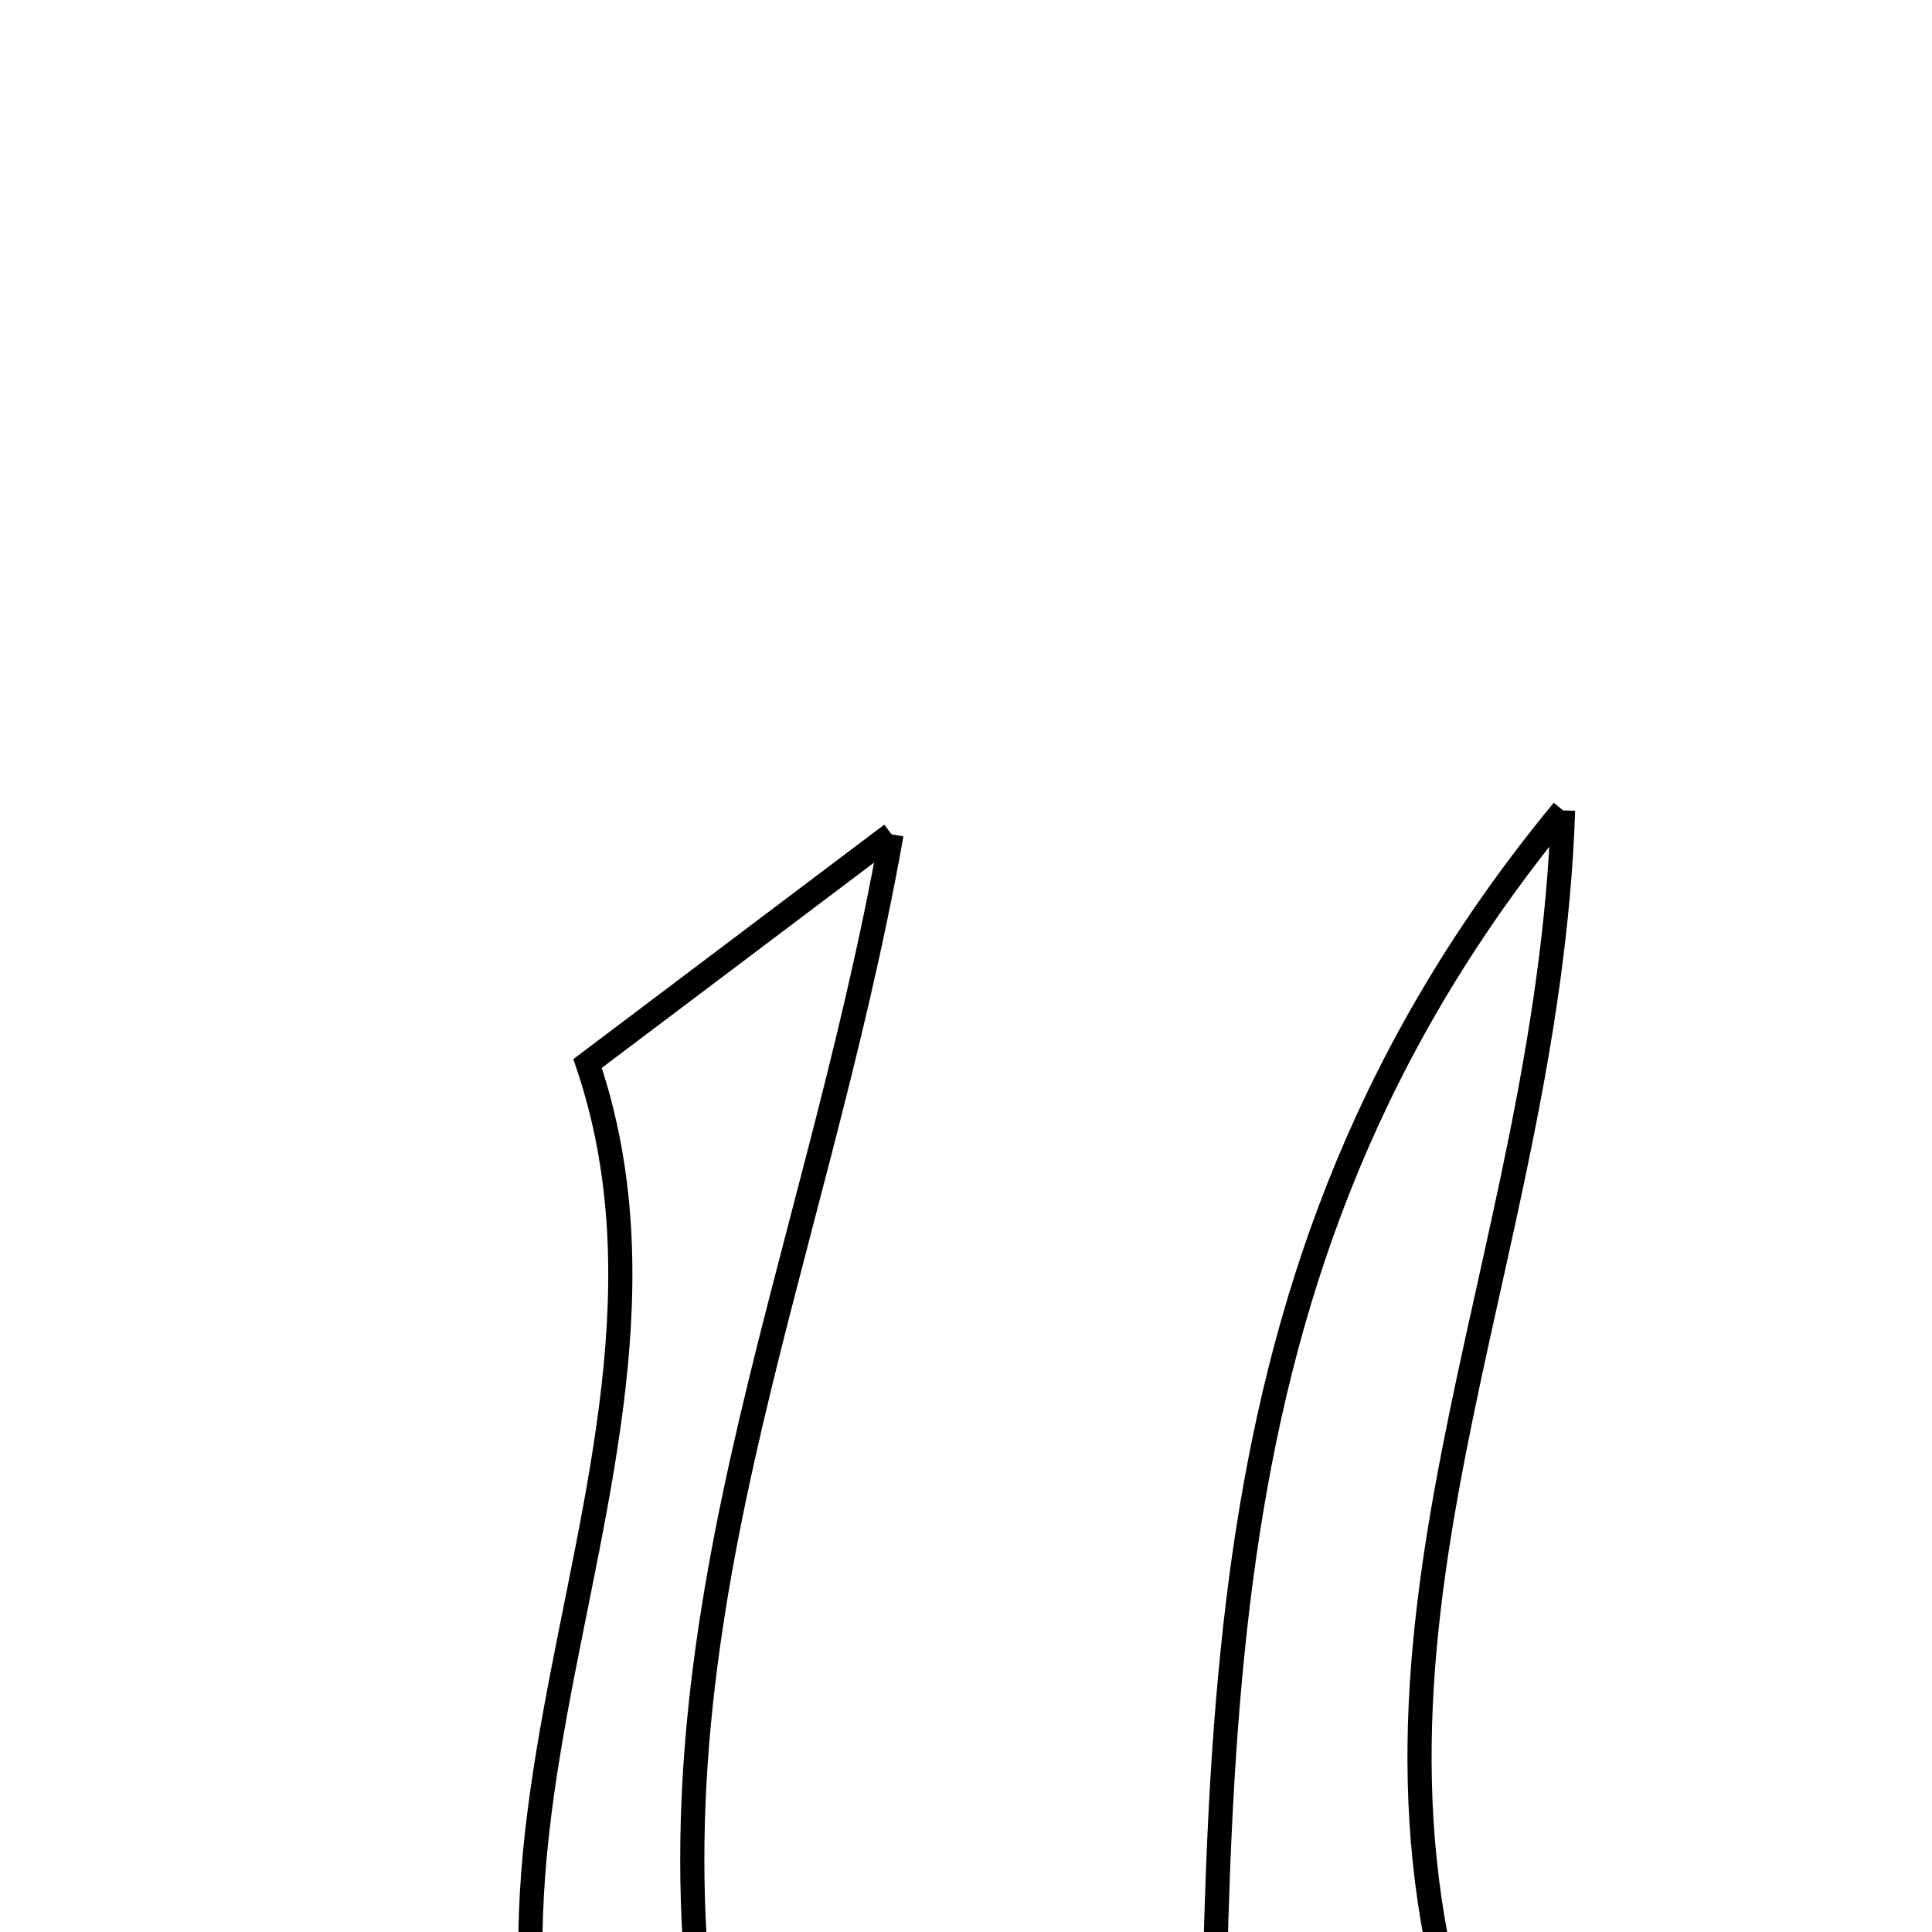 <svg xmlns="http://www.w3.org/2000/svg" viewBox="0.0 0.0 24.0 24.0" height="200px" width="200px"><path fill="none" stroke="black" stroke-width=".3" stroke-opacity="1.0"  filling="0" d="M19.417 10.067 C19.227 15.762 16.341 20.416 18.33 25.853 C17.737 26.408 16.725 27.353 15.009 28.959 C15.204 21.946 14.647 15.851 19.417 10.067"></path>
<path fill="none" stroke="black" stroke-width=".3" stroke-opacity="1.0"  filling="0" d="M11.075 10.364 C10.092 15.881 7.874 20.353 8.837 25.863 C10.345 25.342 11.27 25.023 12.935 24.447 C11.211 26.288 9.976 27.606 8.42 29.267 C4.057 24.002 9.104 18.53 7.299 13.211 C8.231 12.508 9.309 11.696 11.075 10.364"></path></svg>